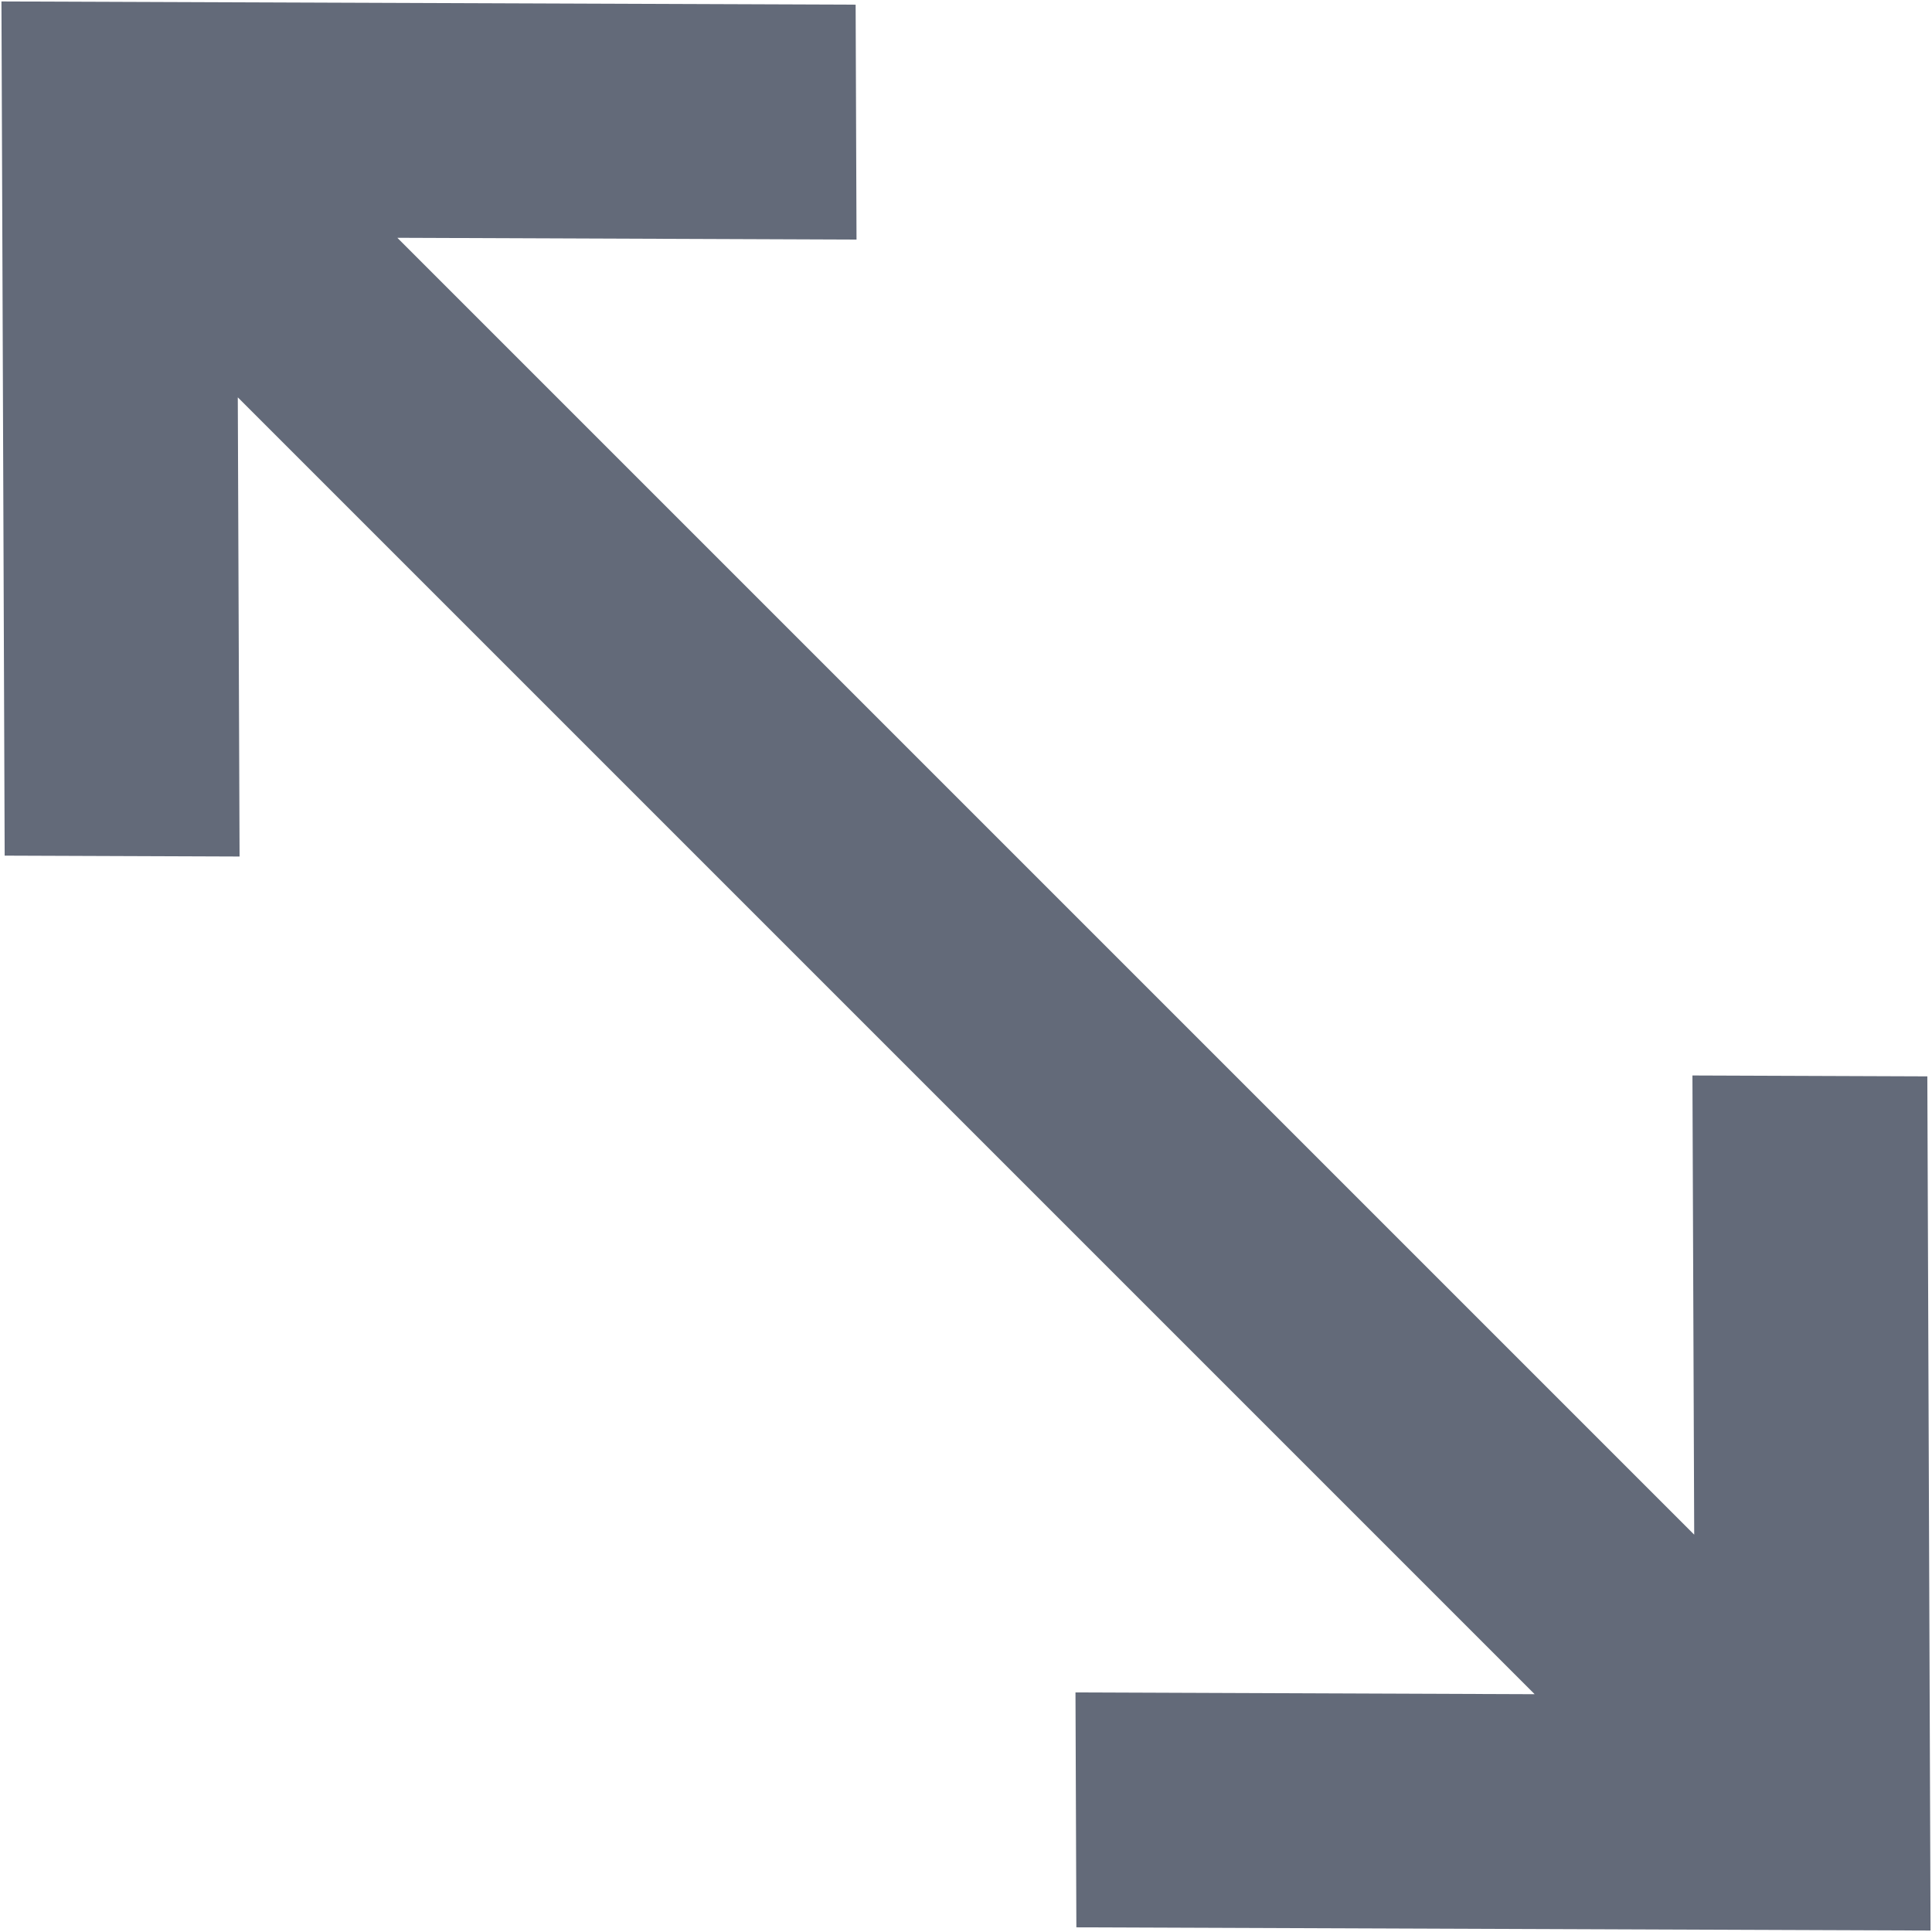 <svg width="48" height="48" viewBox="0 0 24 24" fill="none" xmlns="http://www.w3.org/2000/svg">
<path fill="#636A79" d="M23.982 23.982L13.371 23.942L13.36 21.024L19.064 21.046L11.009 12.991L2.954 4.936L2.976 10.64L0.058 10.629L0.018 0.018L10.629 0.058L10.64 2.976L4.936 2.954L21.046 19.064L21.024 13.36L23.942 13.371L23.982 23.982Z"/>
</svg>
